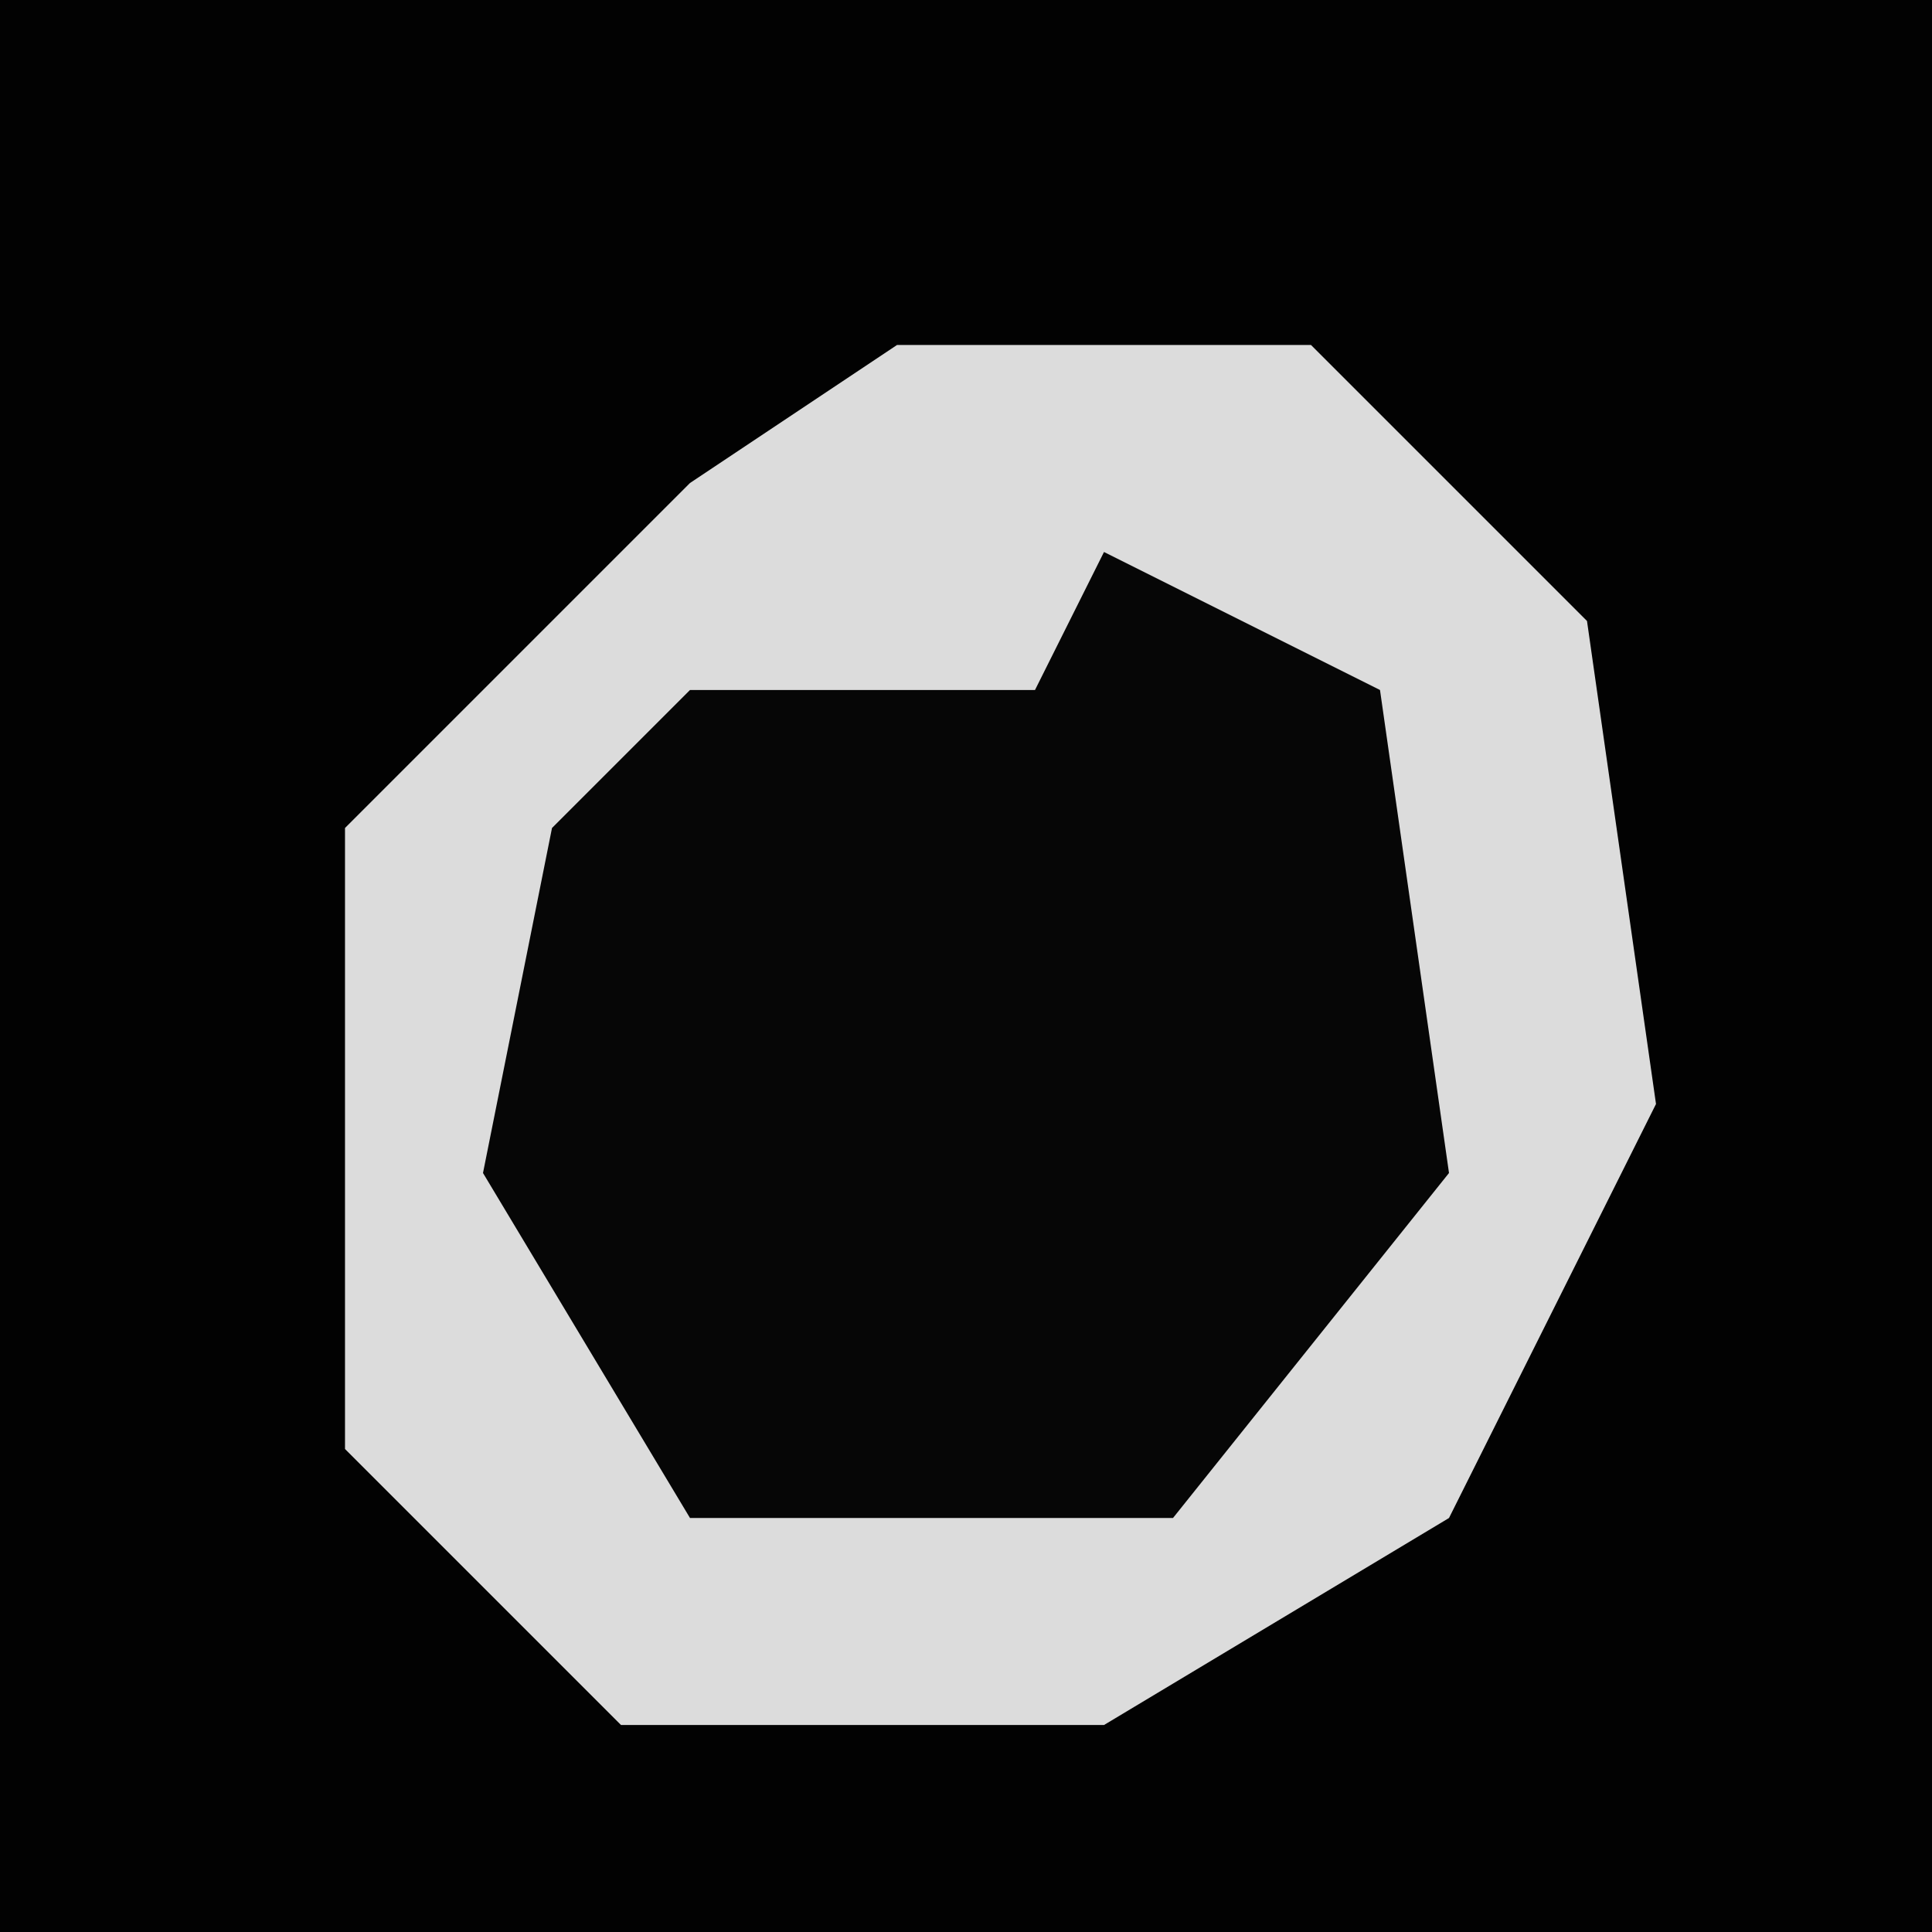 <?xml version="1.0" encoding="UTF-8"?>
<svg version="1.1" xmlns="http://www.w3.org/2000/svg" width="28" height="28">
<path d="M0,0 L28,0 L28,28 L0,28 Z " fill="#020202" transform="translate(0,0)"/>
<path d="M0,0 L6,0 L10,4 L11,11 L8,17 L3,20 L-4,20 L-8,16 L-8,7 L-3,2 Z " fill="#DCDCDC" transform="translate(13,5)"/>
<path d="M0,0 L4,2 L5,9 L1,14 L-6,14 L-9,9 L-8,4 L-6,2 L-1,2 Z " fill="#060606" transform="translate(16,8)"/>
</svg>
